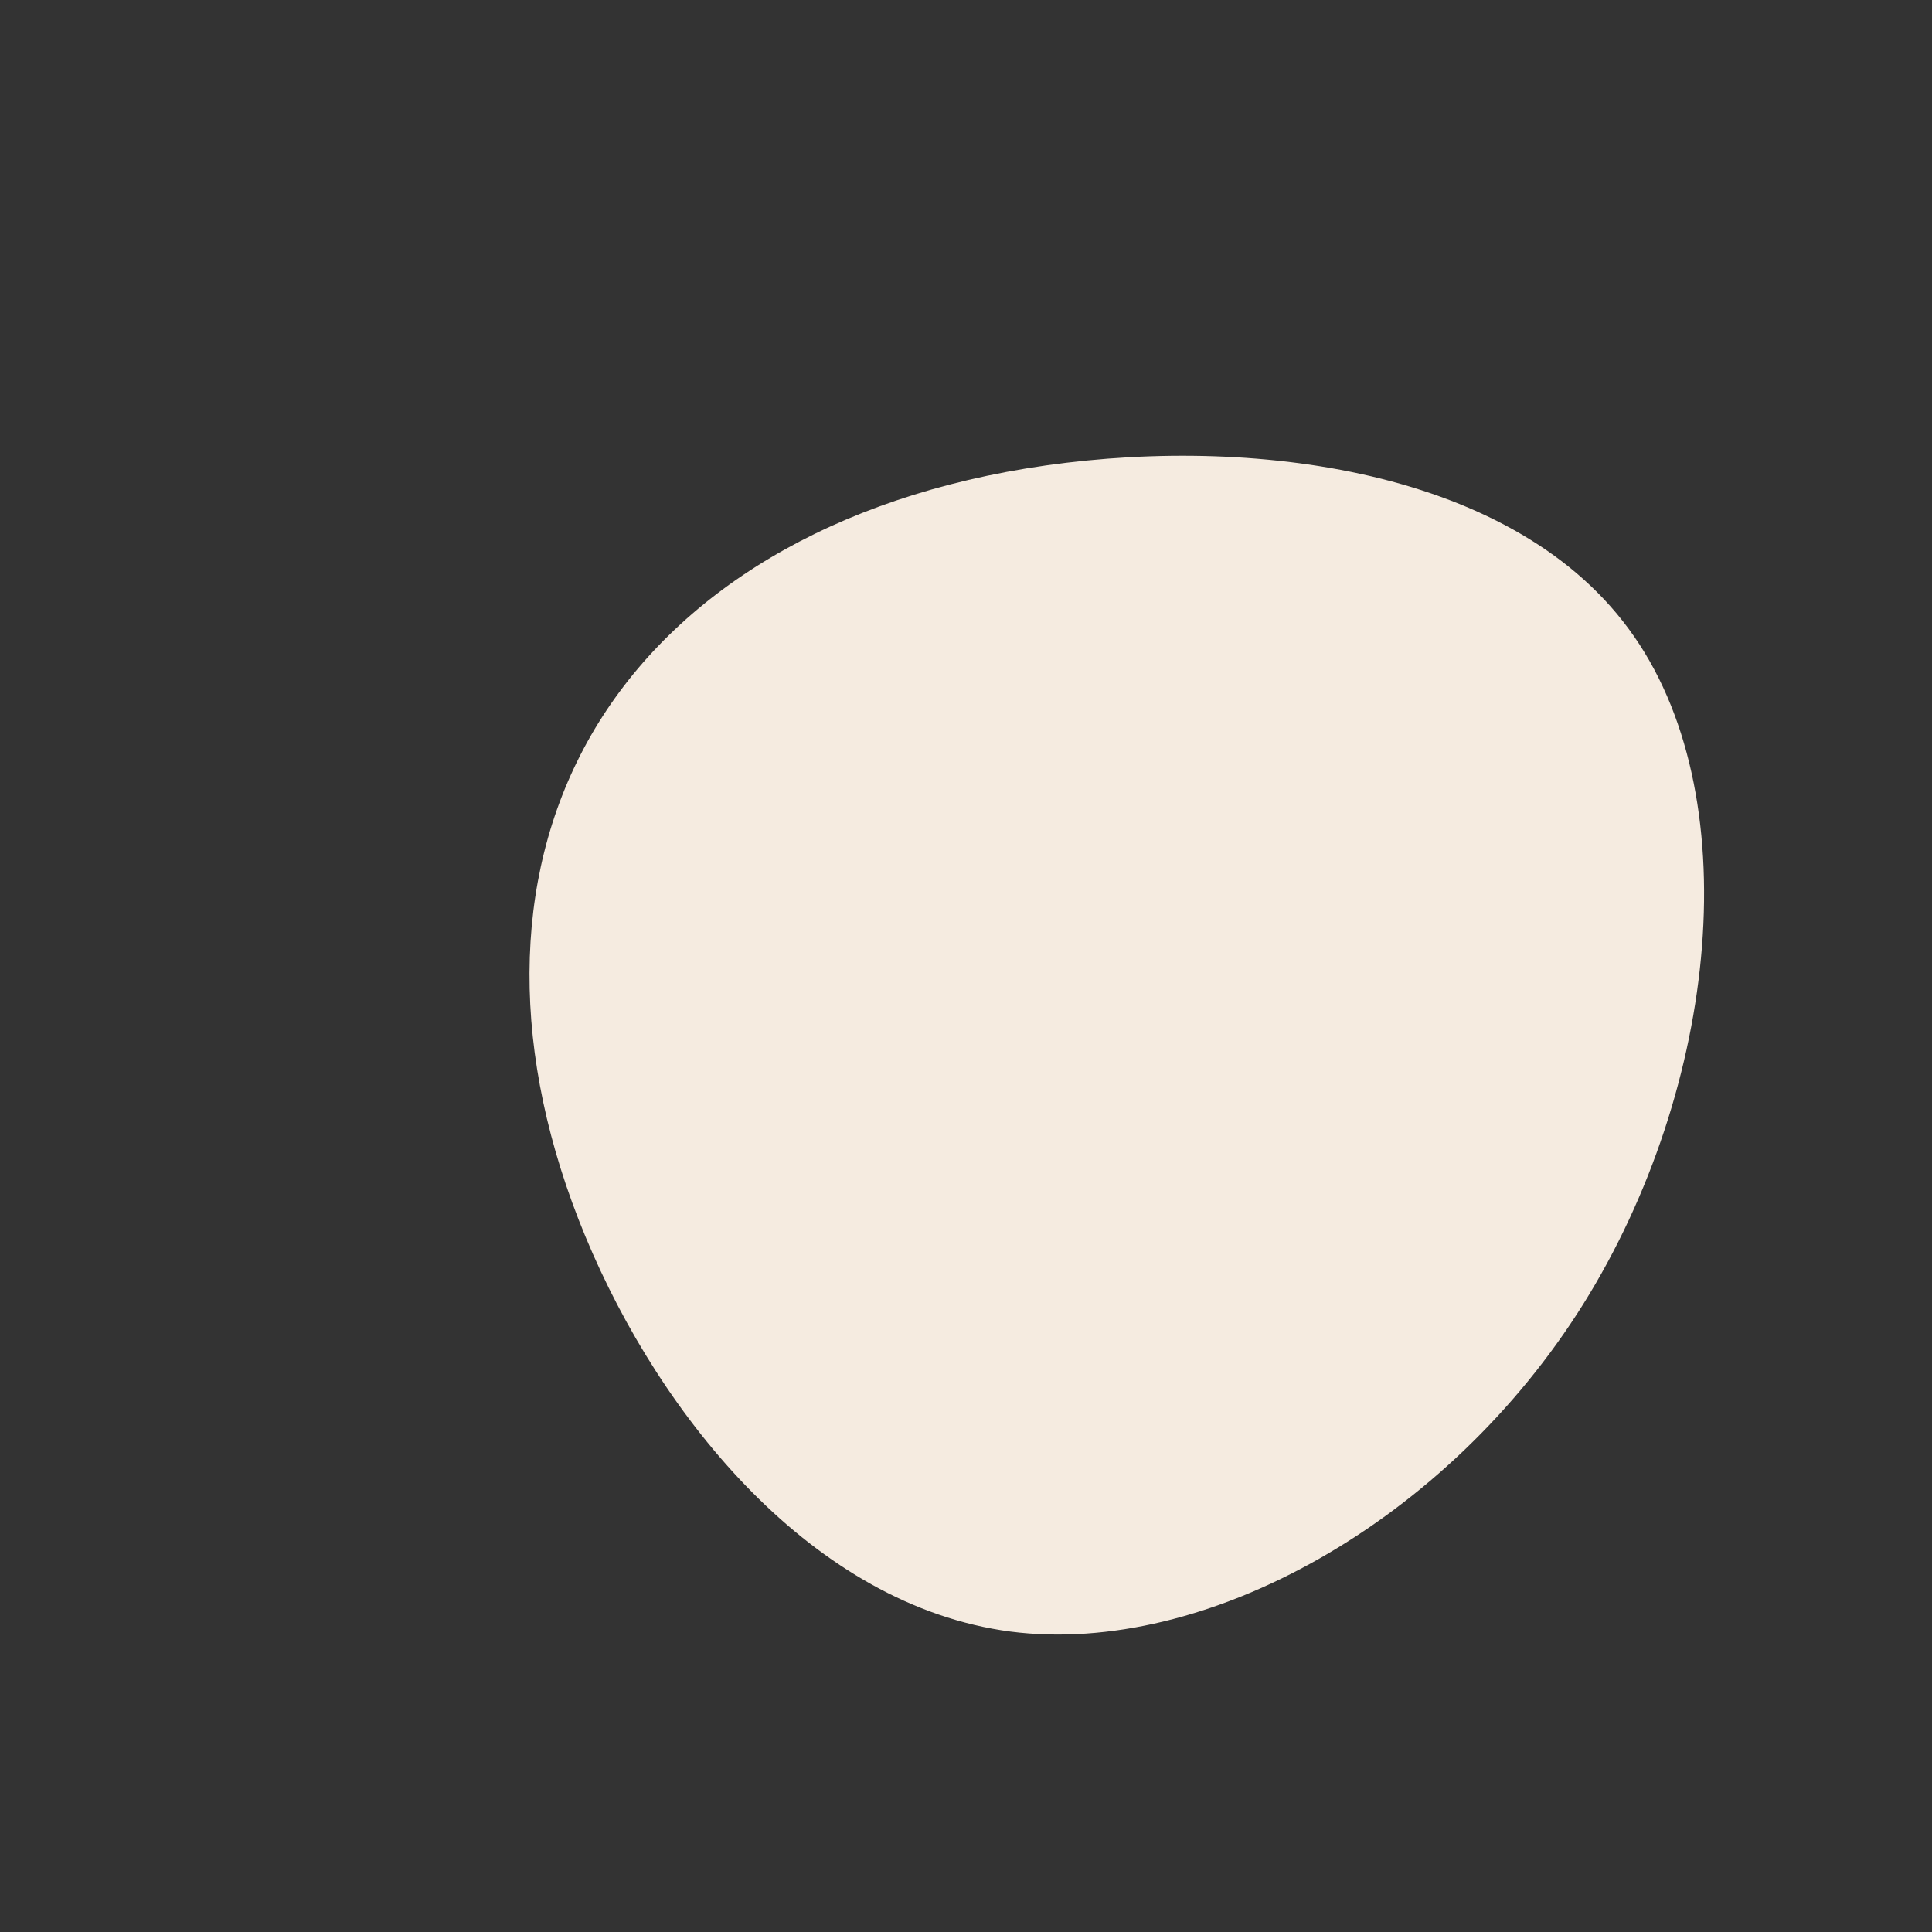 <?xml version="1.0" standalone="no"?>
<svg viewBox="0 0 200 200" xmlns="http://www.w3.org/2000/svg">
  <rect x="0" y="0" width="200" height="200" fill="#333333" stroke="none"/>
  <path fill="#F5EBE0" d="M68.6,-34.9C81.1,-18,77.9,12.6,63.9,35C49.9,57.4,24.9,71.5,4.6,68.9C-15.8,66.2,-31.6,46.8,-39.4,28C-47.2,9.2,-47.1,-8.9,-39.2,-23.2C-31.3,-37.5,-15.6,-47.9,6.2,-51.5C28.1,-55.1,56.1,-51.9,68.6,-34.9Z" transform="translate(100 100)" />
</svg>

